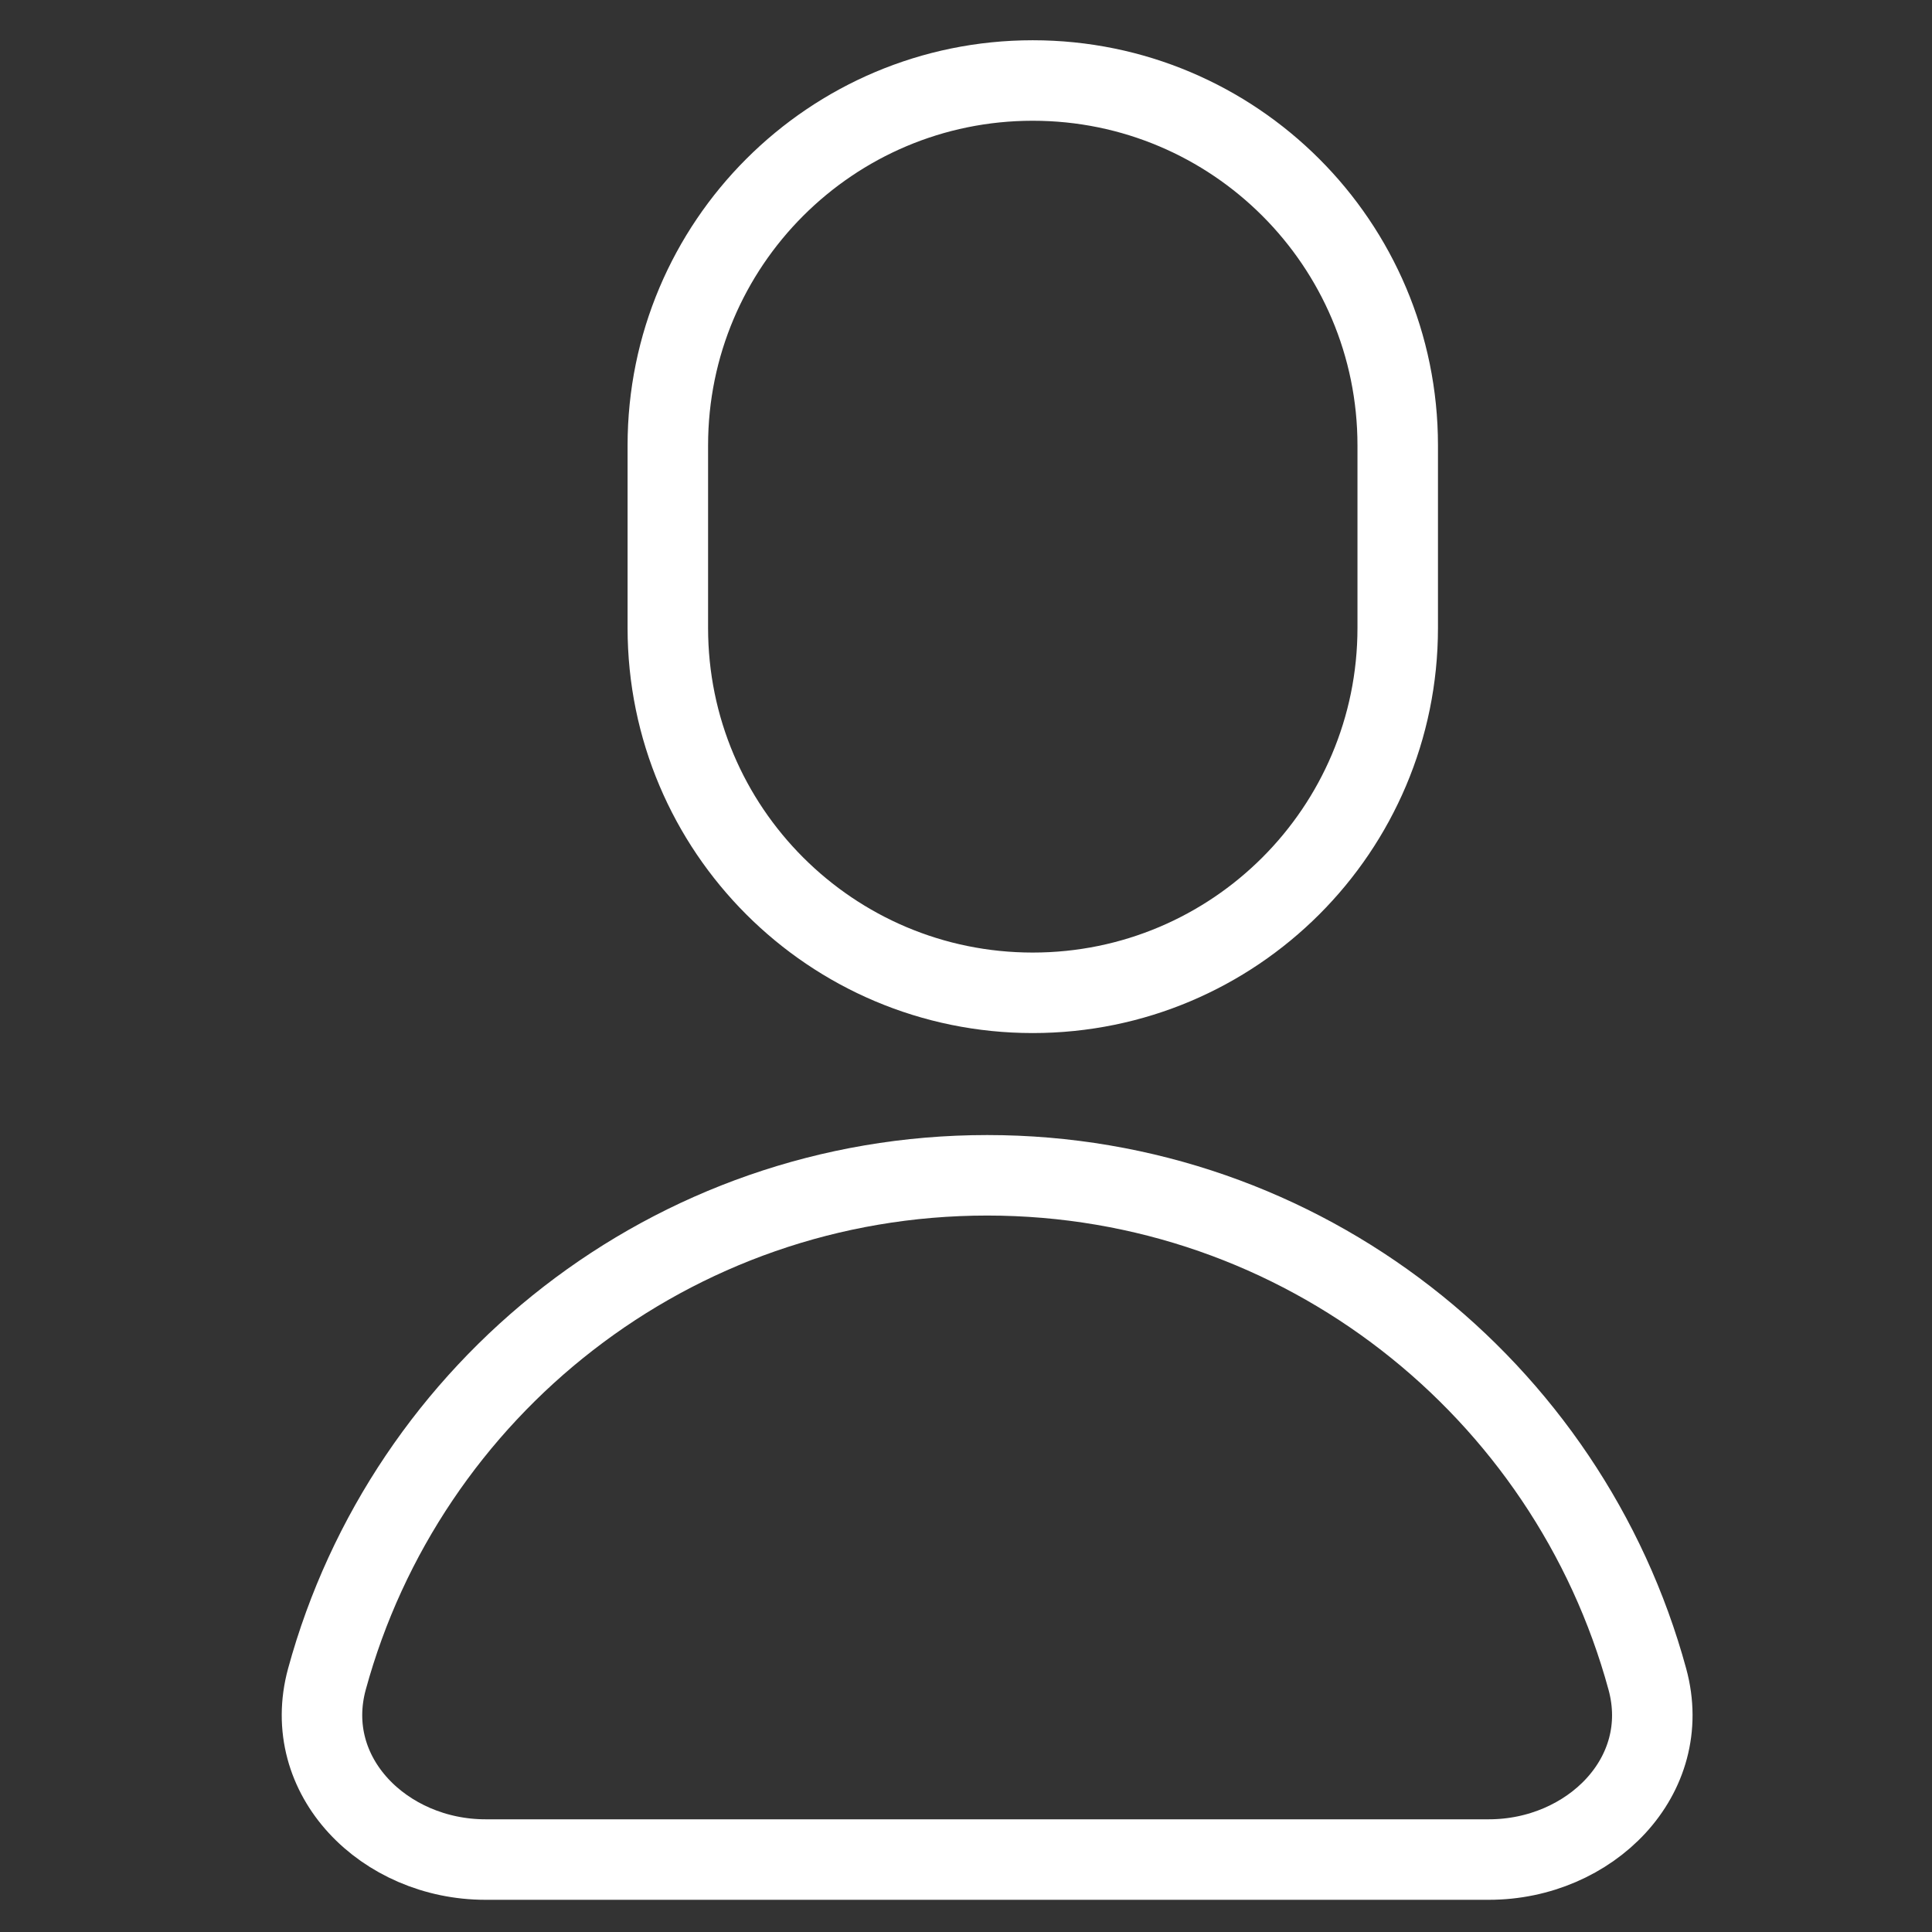 <svg width="24" height="24" viewBox="0 0 24 24" fill="none" xmlns="http://www.w3.org/2000/svg">
<rect x="0" y="0" width="24" height="24" fill="#333333" stroke="none"/>
<path d="M12.263 14.6C8.344 14.6 5.045 17.252 4.061 20.859C3.732 22.067 4.778 23.1 6.03 23.1H18.496C19.748 23.1 20.794 22.067 20.464 20.859C19.481 17.252 16.182 14.6 12.263 14.6Z" stroke="white"/>
<path d="M8.296 5.533C8.296 3.03 10.326 1 12.829 1C15.333 1 17.363 3.03 17.363 5.533V7.8C17.363 10.304 15.333 12.333 12.829 12.333C10.326 12.333 8.296 10.304 8.296 7.8V5.533Z" stroke="white"/>
</svg>
